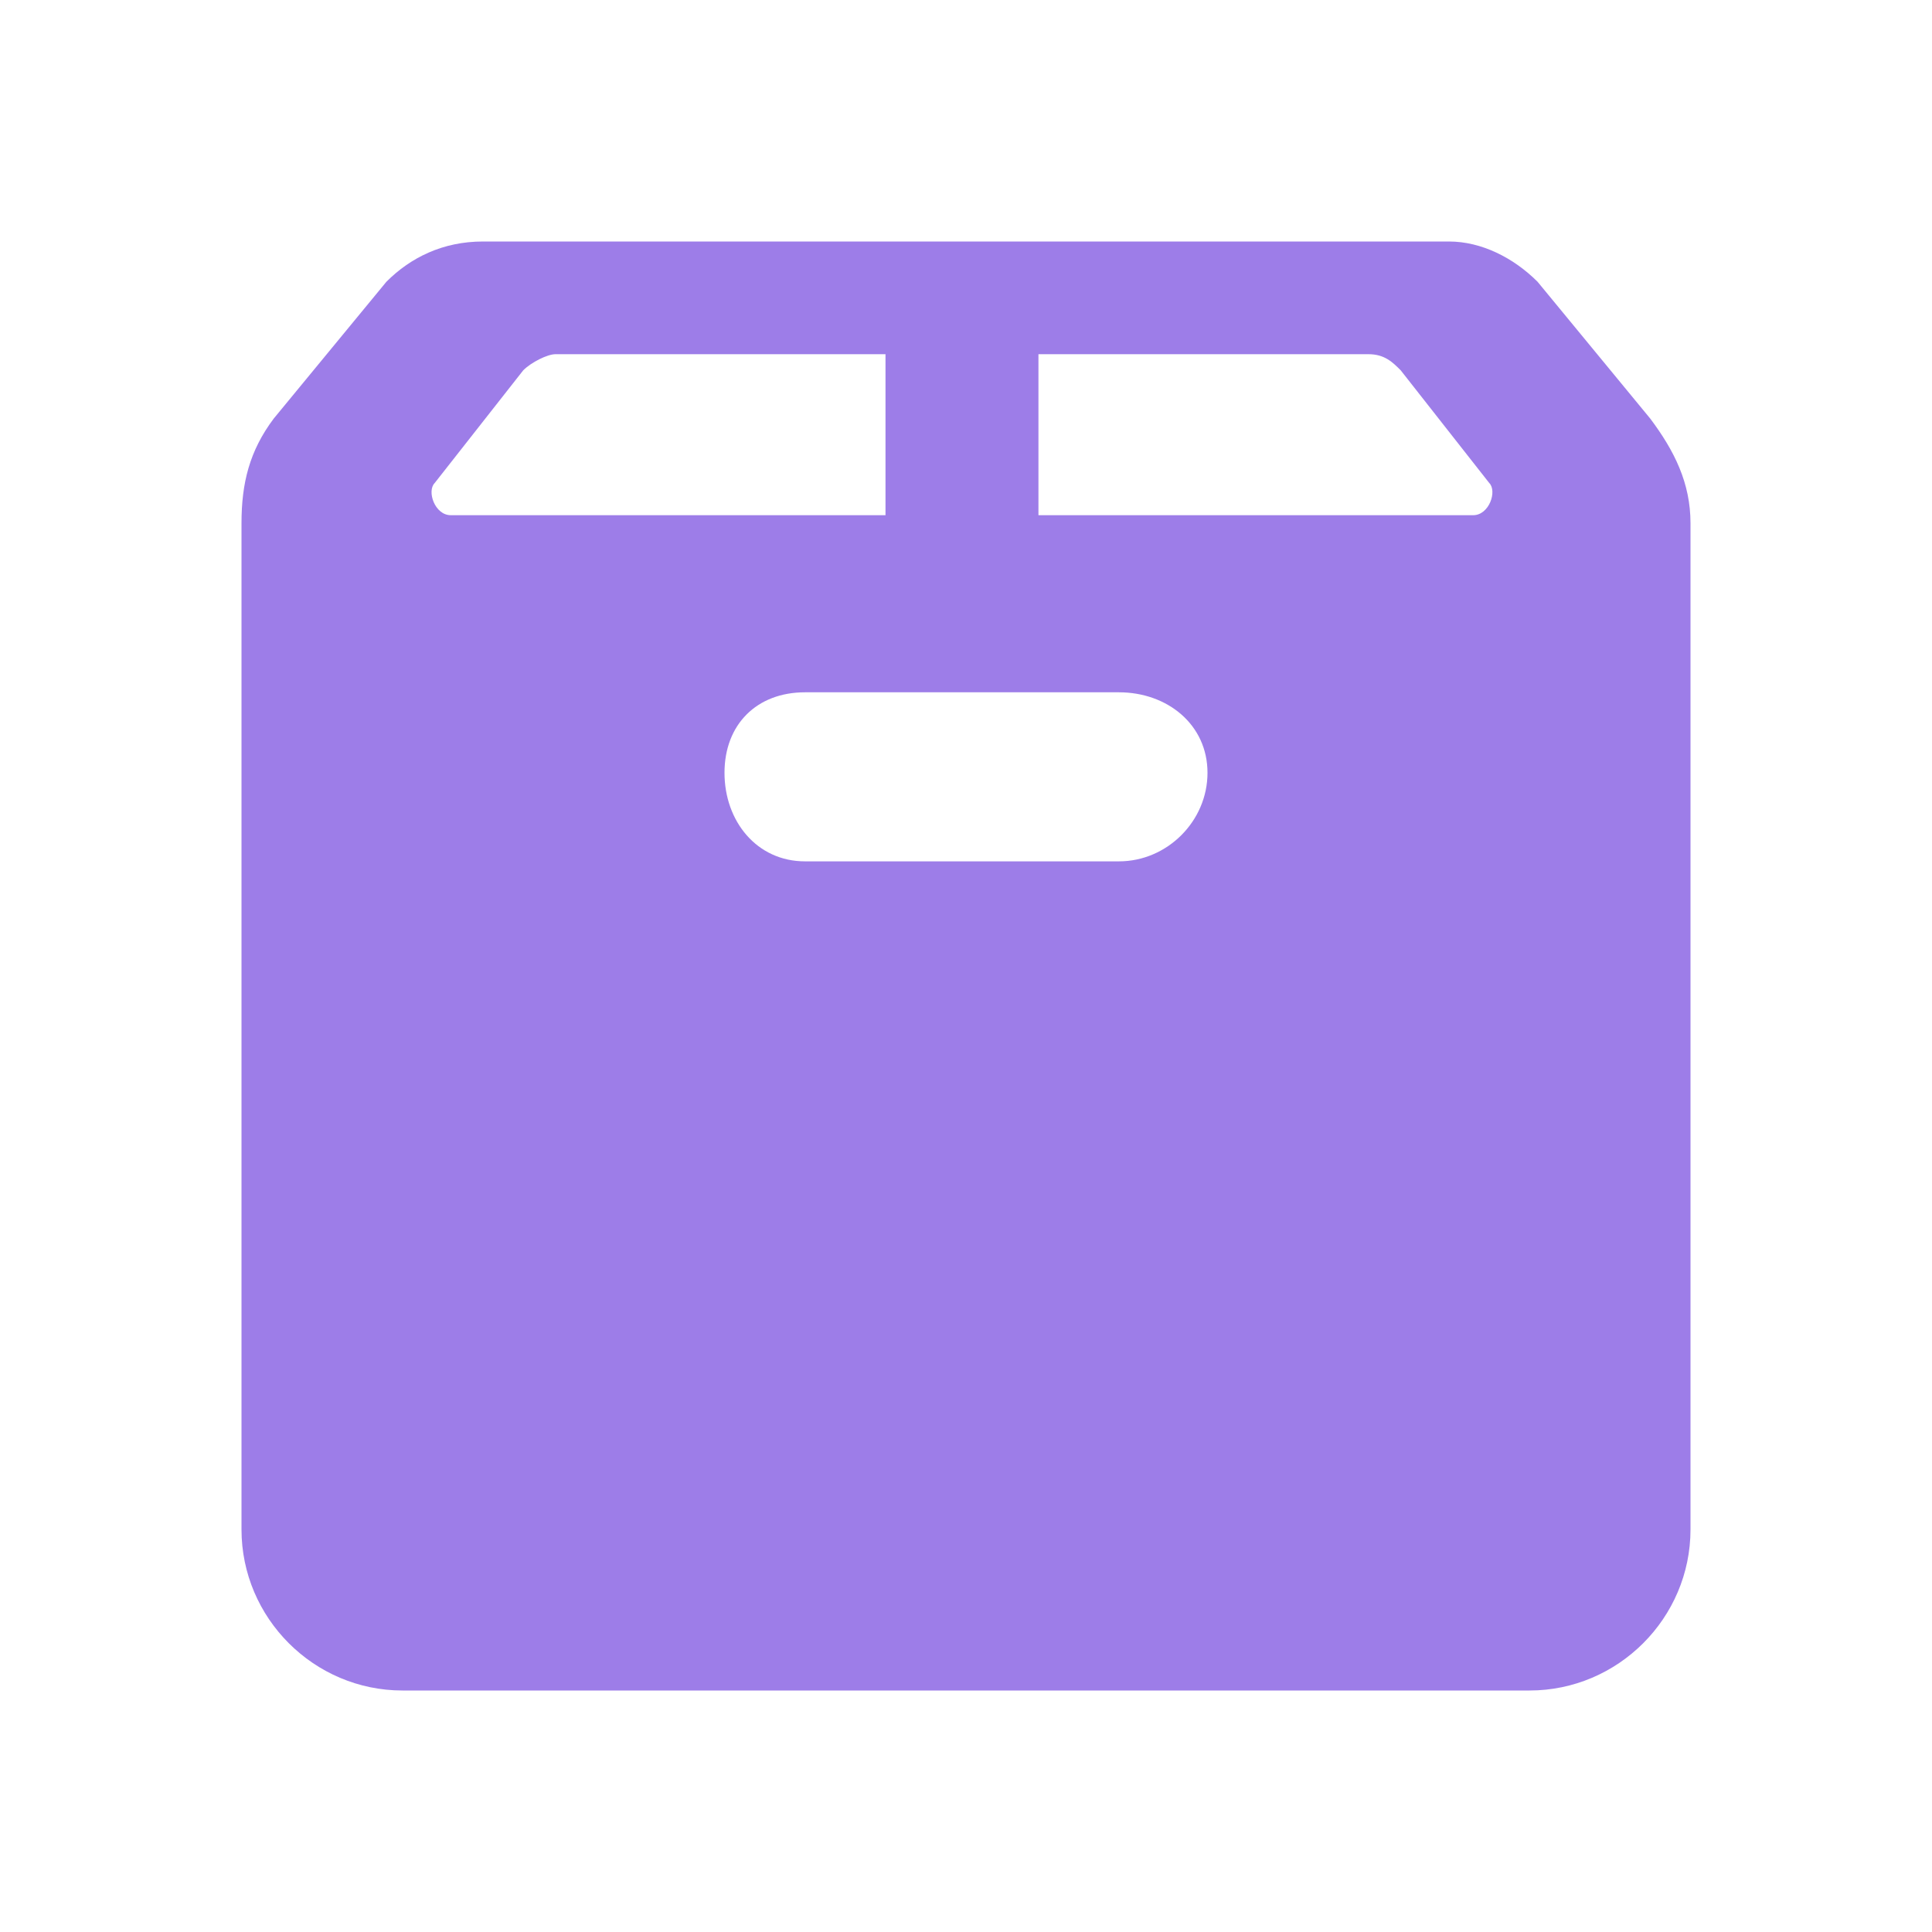 <svg xmlns="http://www.w3.org/2000/svg" width="24" height="24" viewBox="0 0 24 24">
  <path
      d="M6,3C5.5,3 5.1,3.2 4.8,3.5L3.4,5.2C3.1,5.6 3,6 3,6.5V19c0,1.1 0.9,2 2,2h7h0h7c1.1,0 2,-0.9 2,-2V6.5c0,-0.5 -0.2,-0.9 -0.5,-1.3l-1.4,-1.7C18.8,3.2 18.4,3 18,3H6zM5.4,6l1.1,-1.4c0.1,-0.1 0.3,-0.2 0.4,-0.2H11v2H5.6C5.4,6.4 5.3,6.1 5.4,6zM13.9,10.7H12h0H10C9.4,10.7 9,10.2 9,9.6C9,9 9.4,8.6 10,8.6H12h0h1.9C14.5,8.6 15,9 15,9.6C15,10.2 14.5,10.7 13.9,10.7zM18.3,6.4h-5.4v-2H17c0.2,0 0.3,0.1 0.4,0.2L18.5,6C18.6,6.1 18.5,6.4 18.3,6.4z"
      fill="#9D7DE8"/>
</svg>
